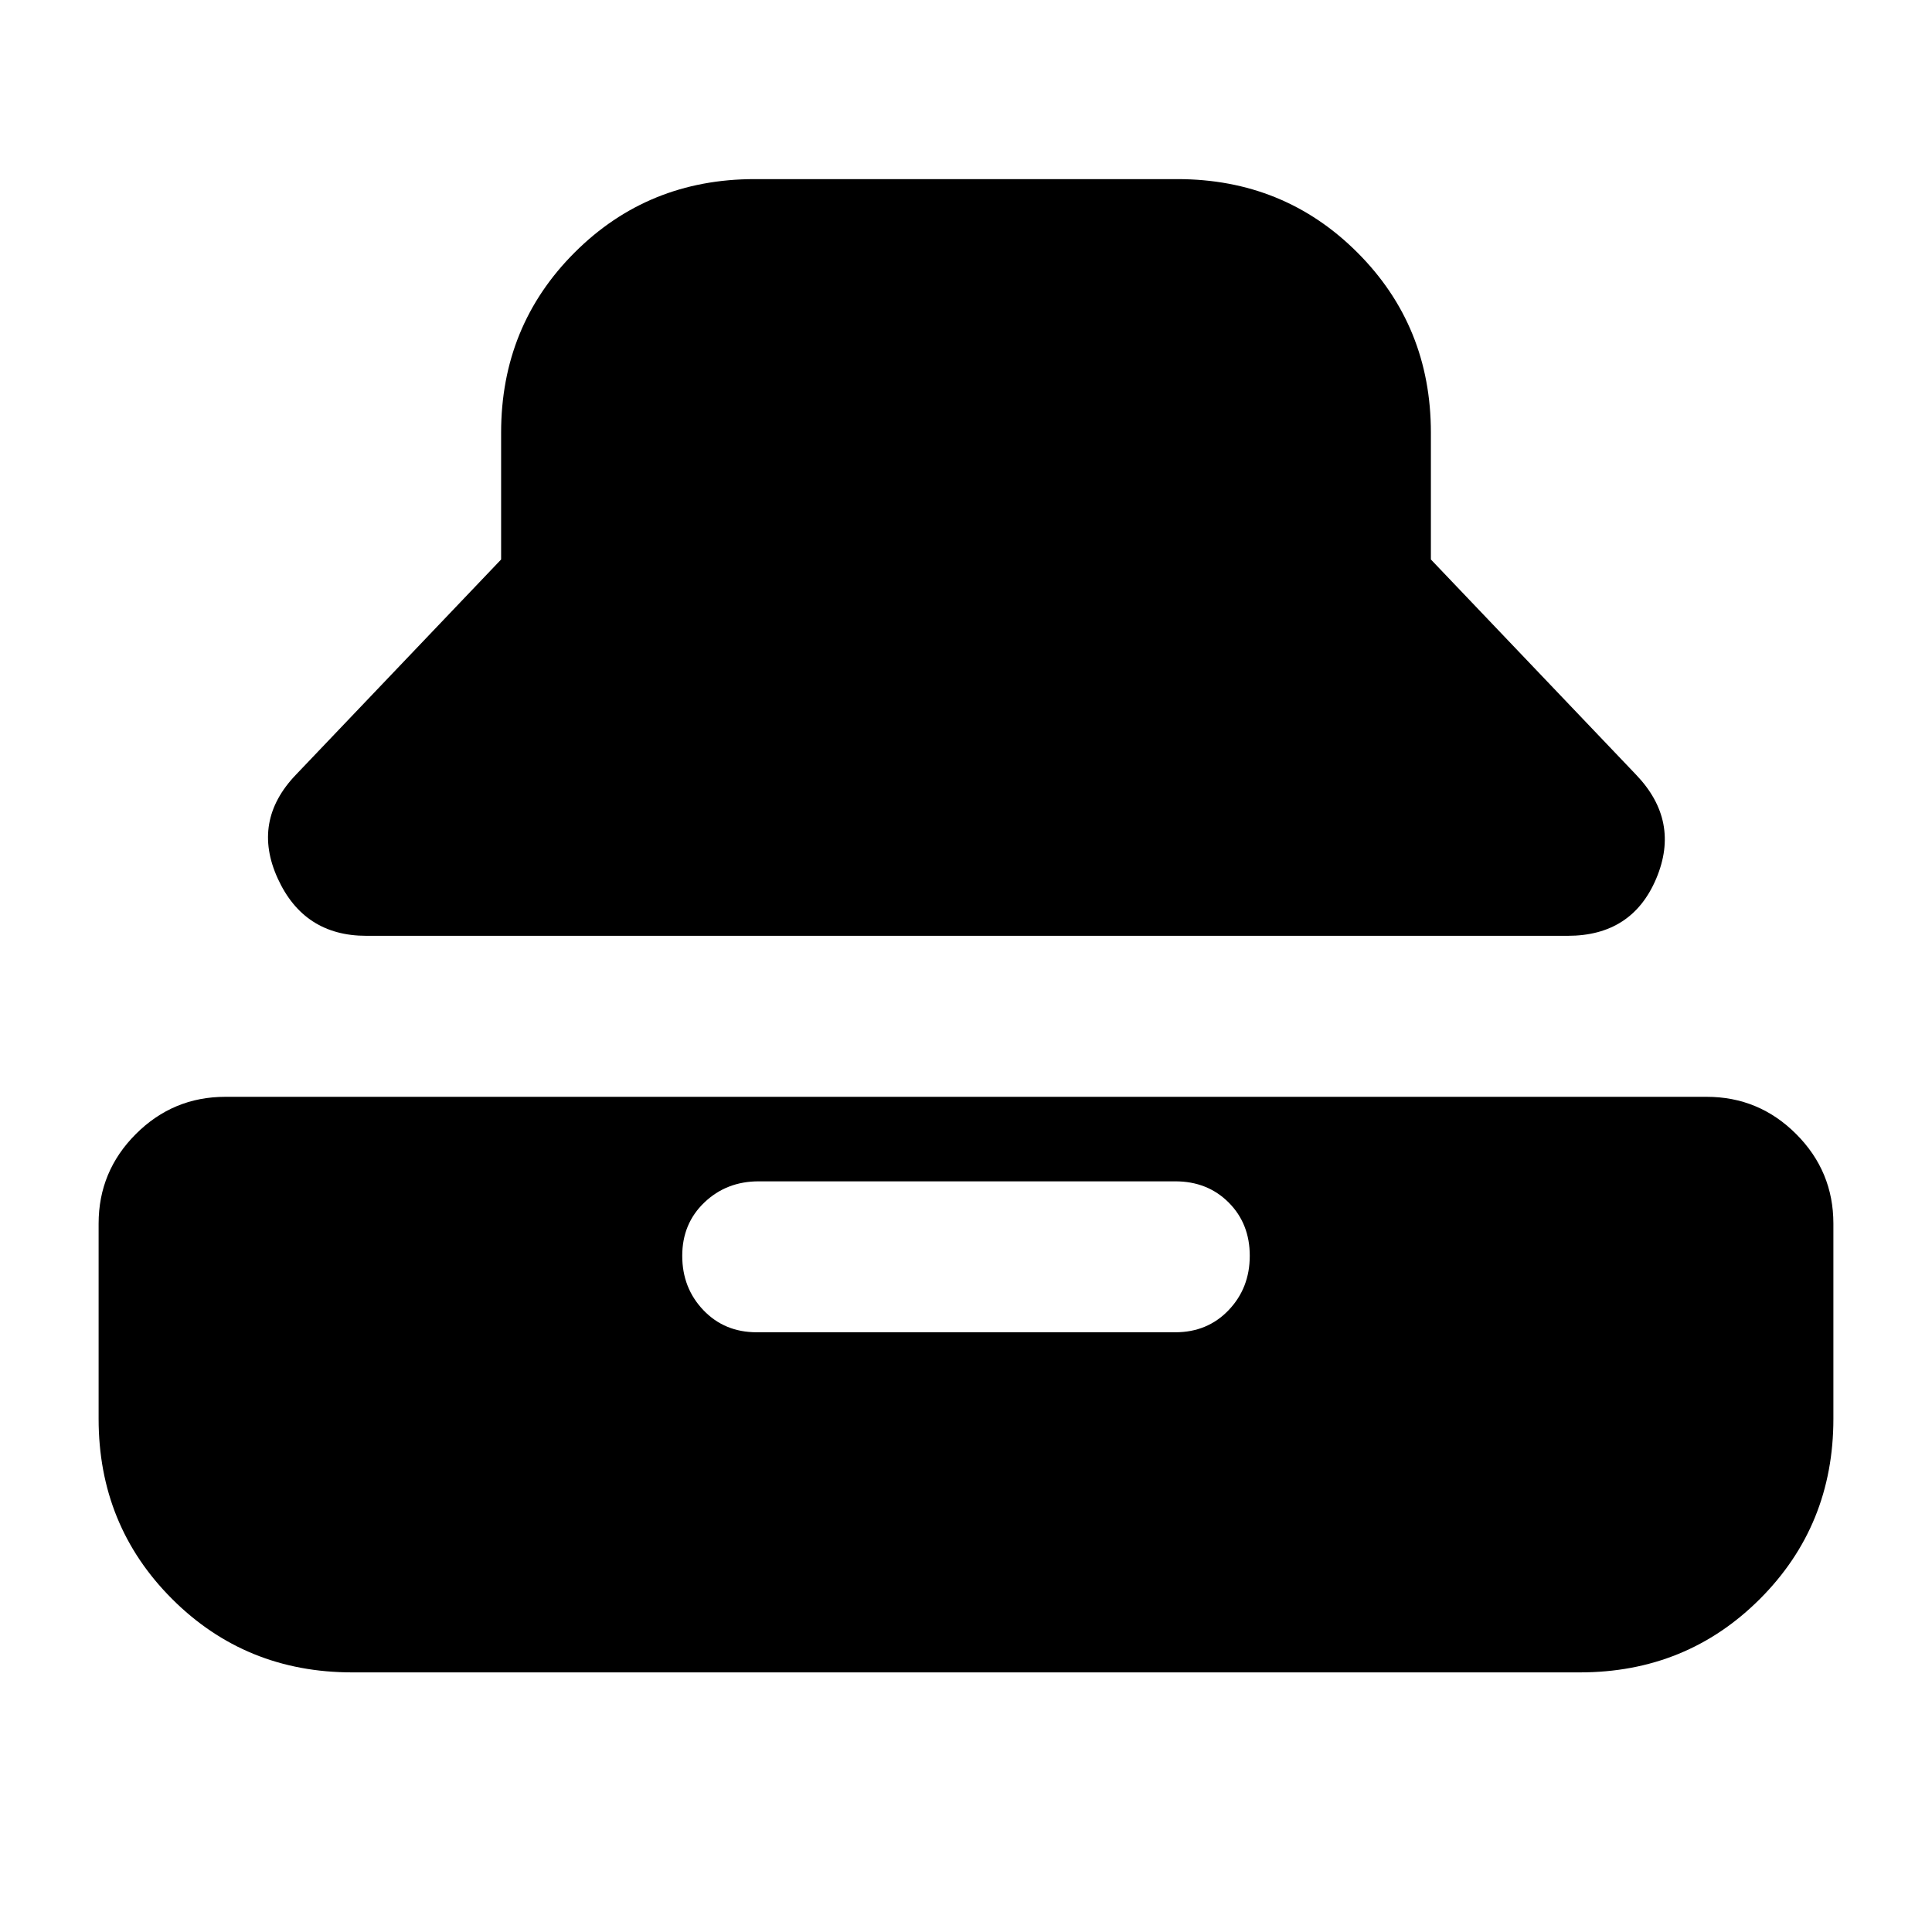 <svg xmlns="http://www.w3.org/2000/svg" height="24" viewBox="0 -960 960 960" width="24"><path d="M182-495q-31 0-44-28.5t9-51.5l102-107v-63q0-53 36.5-89.5T375-871h210q53 0 89.5 36.5T711-745v63l102 107q22 23 10 51.5T779-495H182Zm-7 366q-53 0-89.5-36.5T49-255v-97q0-26 18.5-44.5T112-415h736q26 0 44.5 18.5T911-352v97q0 53-36.5 89.5T785-129H175Zm201-169h208q16 0 26.5-11t10.5-27q0-16-10.5-26.5T584-373H377q-16 0-27 10.5T339-336q0 16 10.5 27t26.5 11Z"/></svg>